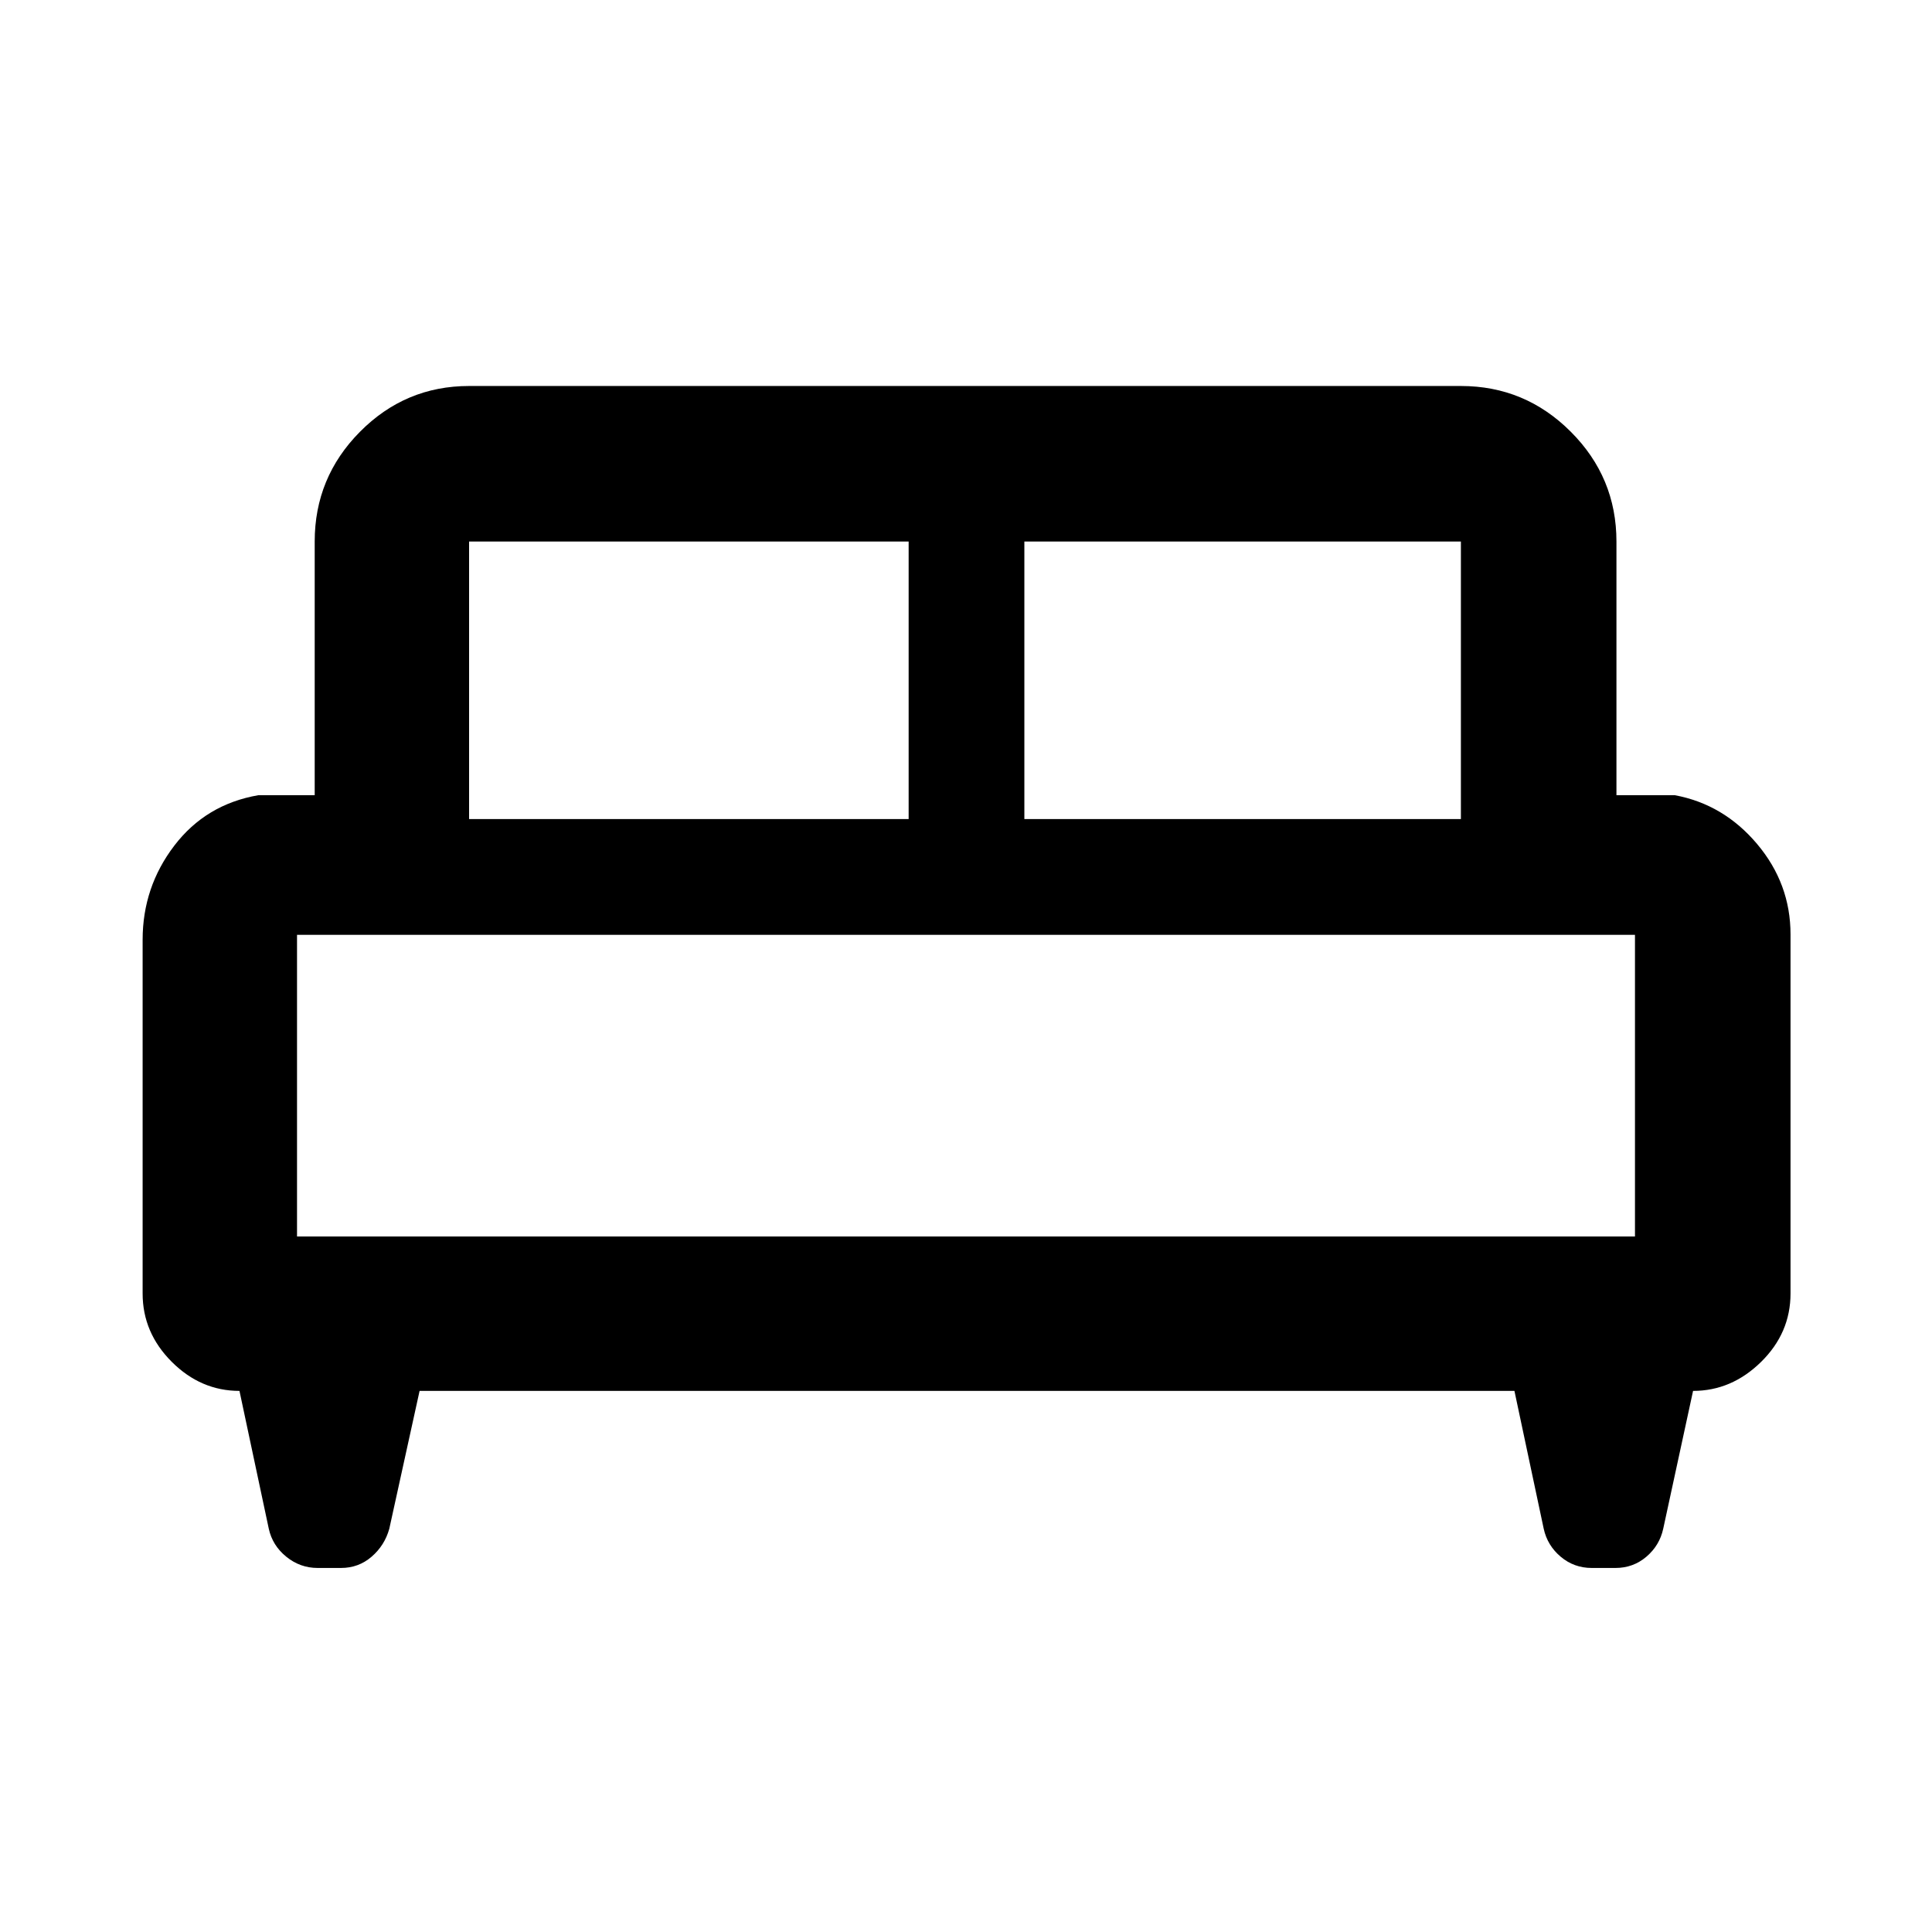 <svg xmlns="http://www.w3.org/2000/svg" height="48" viewBox="0 -960 960 960" width="48"><path d="M70.87-493.04q0-26.11 15.7-46.71t41.8-25.12h28v-126.04q0-31.88 22.53-54.58 22.54-22.71 54.19-22.71h492.82q31.88 0 54.58 22.71 22.71 22.7 22.71 54.58v126.04h29q24.28 4.52 40.89 24.24t16.61 44.96v178.36q0 19.68-14.66 34.06-14.66 14.38-33.77 14.38l-14.83 68.5q-1.81 8.3-8.36 13.89-6.55 5.59-15.37 5.59h-11.78q-8.81 0-15.44-5.59-6.62-5.59-8.43-13.89l-14.55-68.5H208.49l-15.05 68.5q-2.31 8.3-8.79 13.89-6.47 5.59-15.2 5.59h-11.6q-8.73 0-15.61-5.59-6.87-5.59-8.68-13.89l-14.57-68.5q-19.2 0-33.66-14.46-14.46-14.46-14.46-33.93v-175.78ZM509-553h216.91v-137.91H509V-553Zm-275.91 0H451.5v-137.91H233.09V-553Zm-85.5 207.41h664.82V-495.5H147.59v149.91Zm664.82 0H147.59h664.82Z"/></svg>